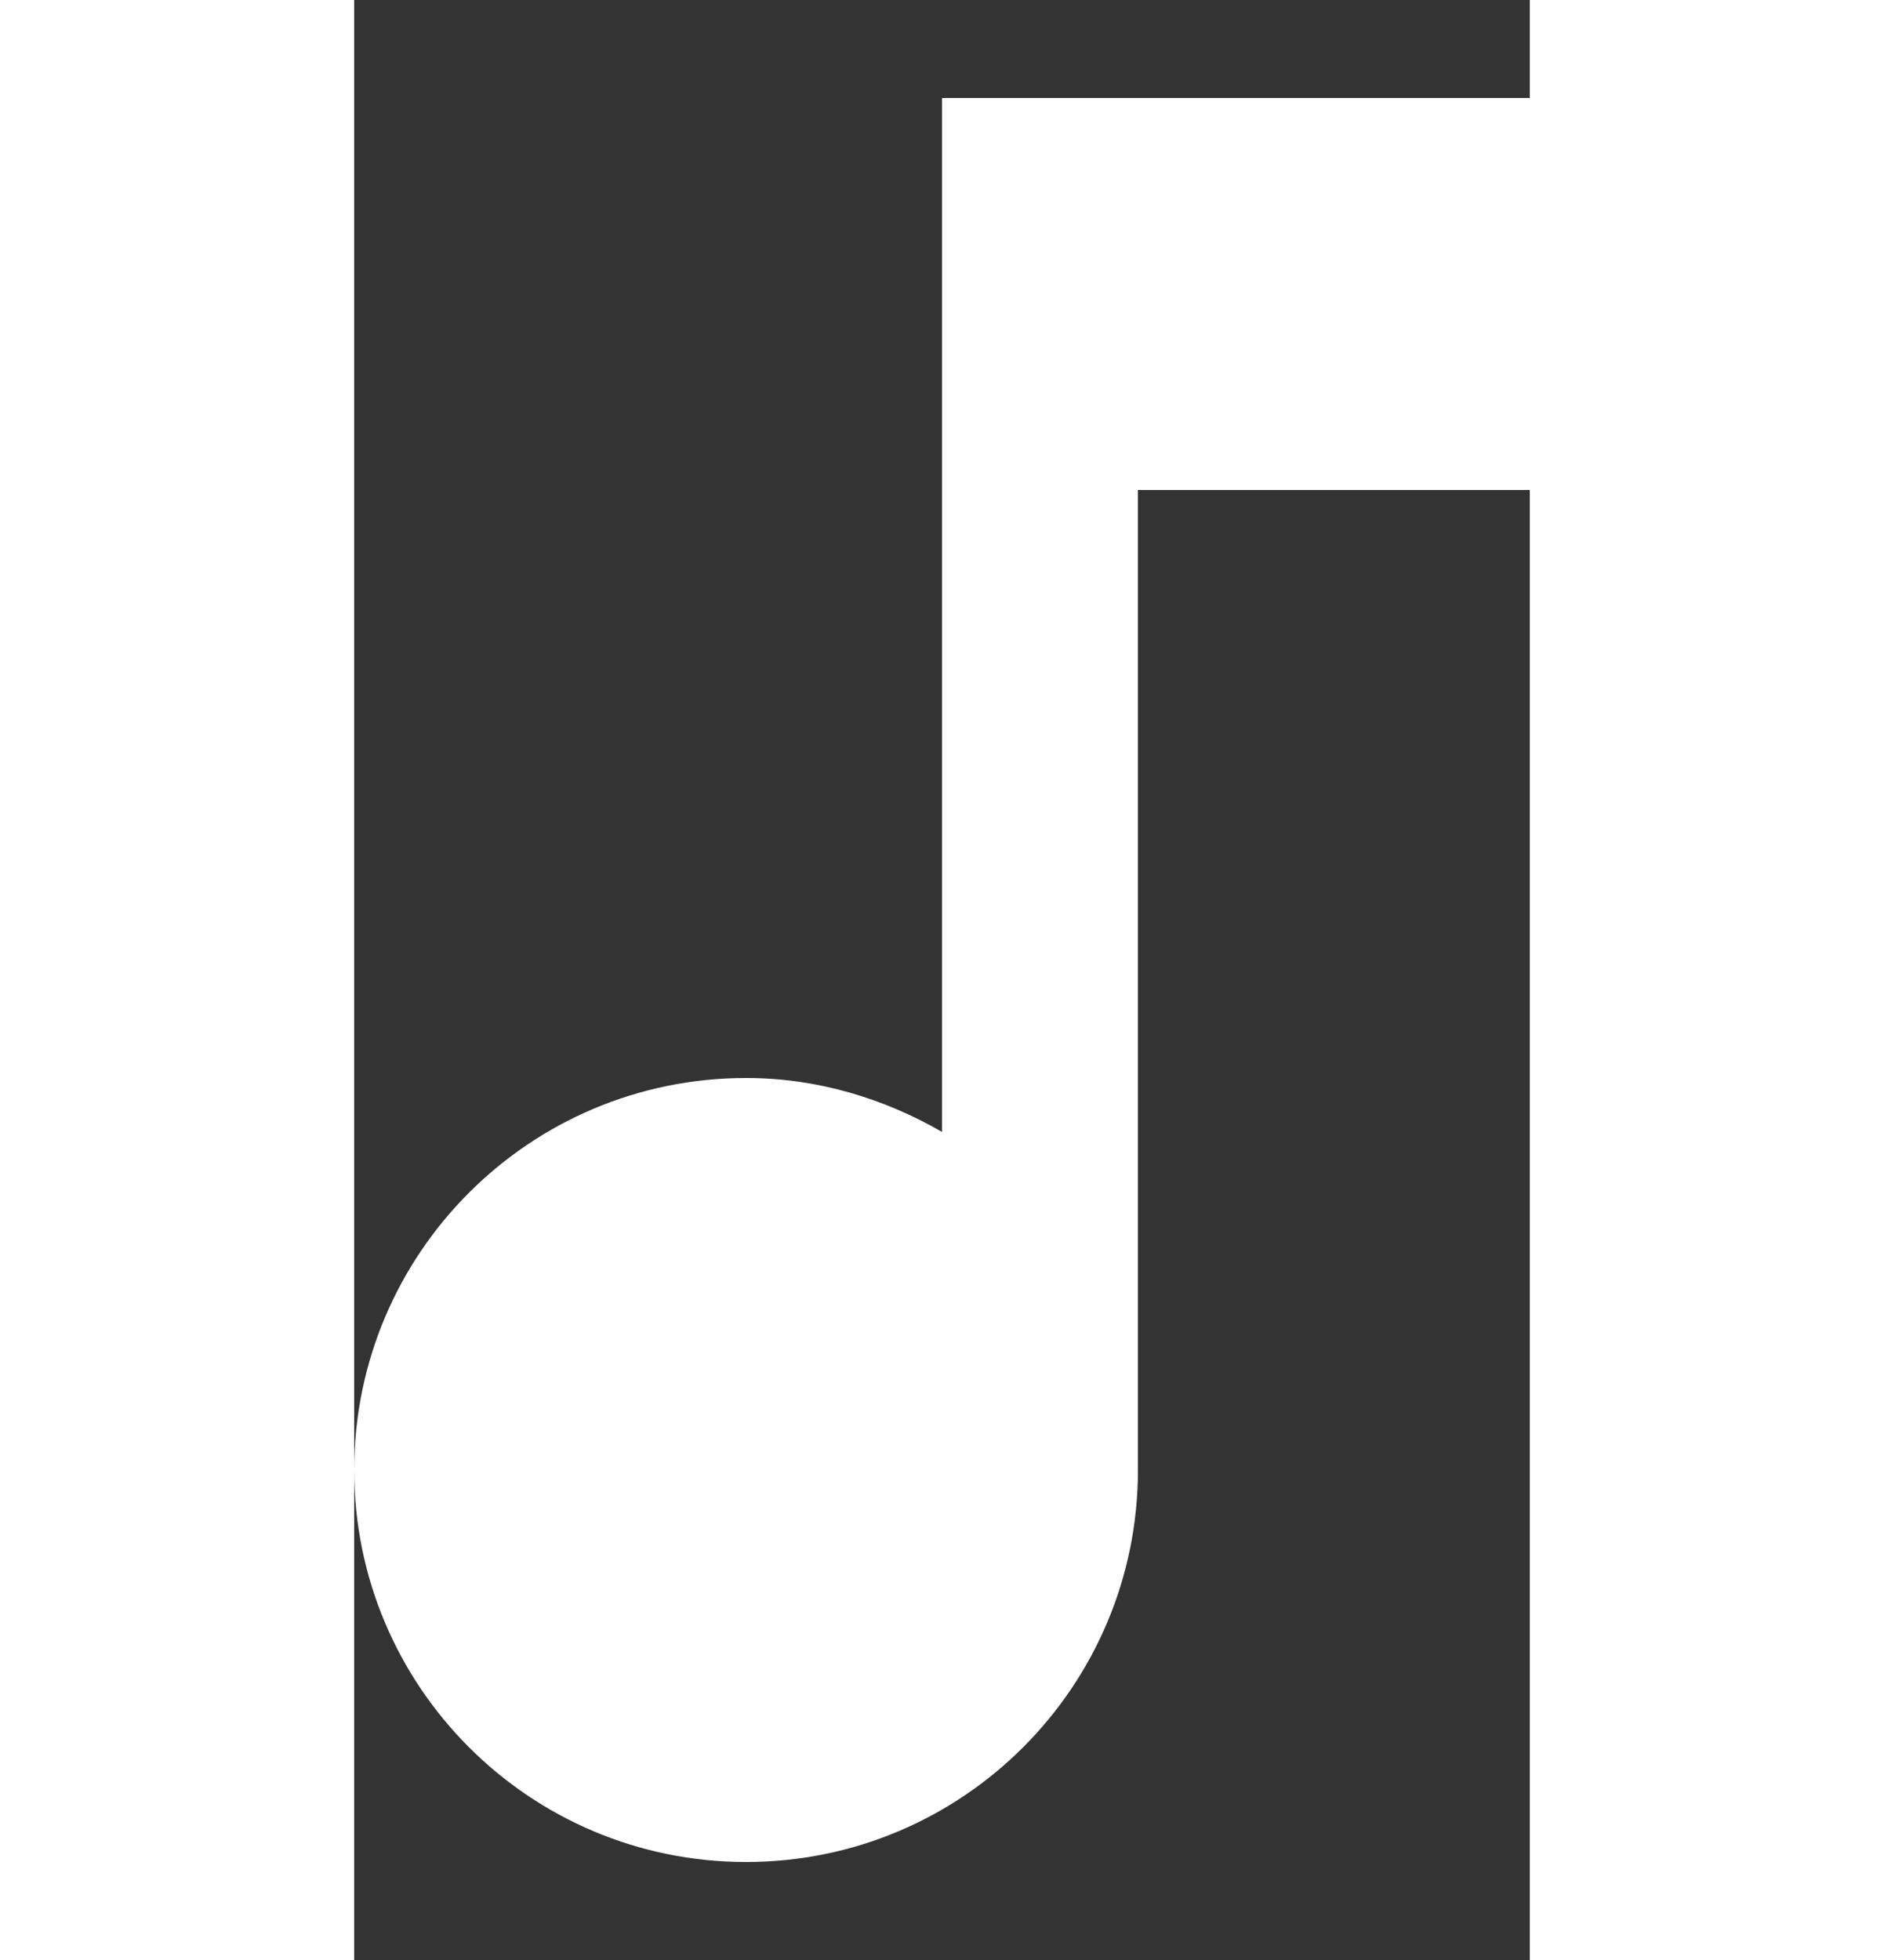 <svg width="25" height="26" viewBox="0 0 6 10" fill="none" xmlns="http://www.w3.org/2000/svg">
<rect x="0" y="0" width="6" height="10" fill="#333333" stroke="none"/>
<path d="M3 0.5V5.775C2.705 5.605 2.365 5.5 2 5.5C0.895 5.5 0 6.395 0 7.5C0 8.605 0.895 9.5 2 9.5C3.105 9.5 4 8.605 4 7.5V2.5H6V0.5H3Z" fill="white"/>
</svg>